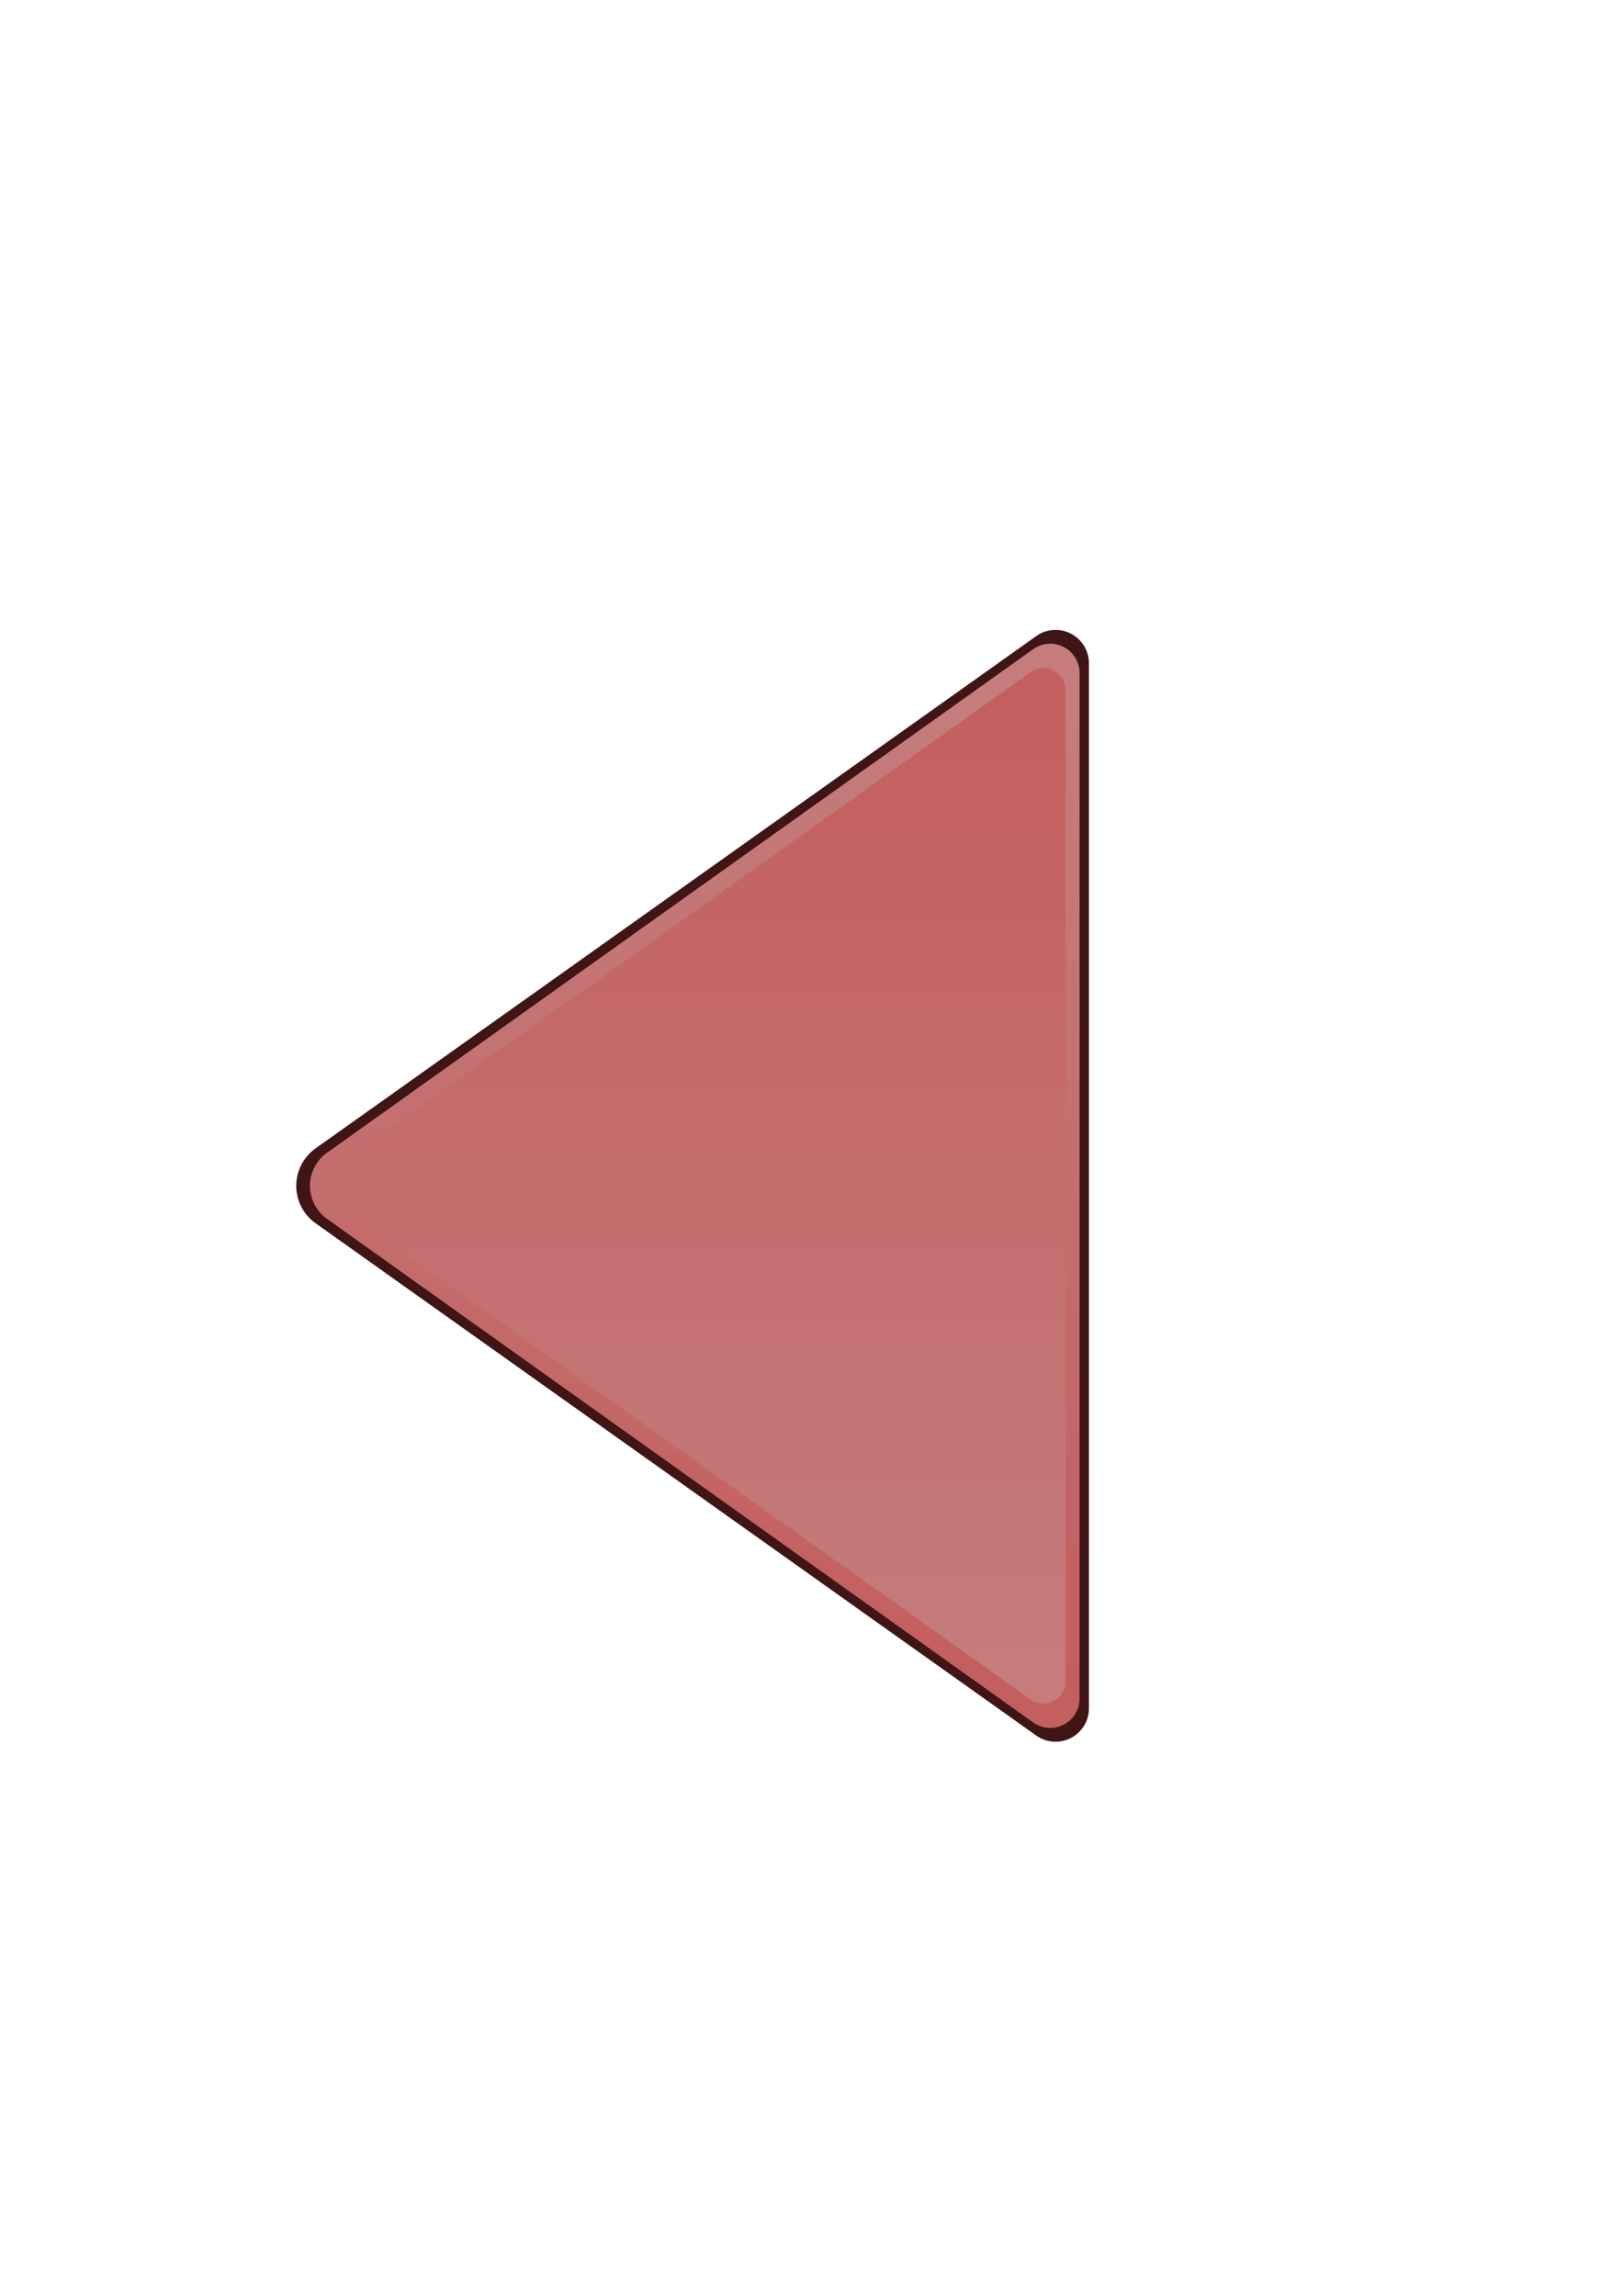 <?xml version="1.0" encoding="UTF-8" standalone="no"?>
<!-- Created with Inkscape (http://www.inkscape.org/) -->

<svg
   width="210mm"
   height="297mm"
   viewBox="0 0 210 297"
   version="1.1"
   id="svg5"
   inkscape:version="1.2.2 (b0a8486, 2022-12-01)"
   sodipodi:docname="UI_ArrowLeft_Pressed.svg"
   xmlns:inkscape="http://www.inkscape.org/namespaces/inkscape"
   xmlns:sodipodi="http://sodipodi.sourceforge.net/DTD/sodipodi-0.dtd"
   xmlns:xlink="http://www.w3.org/1999/xlink"
   xmlns="http://www.w3.org/2000/svg"
   xmlns:svg="http://www.w3.org/2000/svg">
  <sodipodi:namedview
     id="namedview7"
     pagecolor="#505050"
     bordercolor="#ffffff"
     borderopacity="1"
     inkscape:showpageshadow="0"
     inkscape:pageopacity="0"
     inkscape:pagecheckerboard="1"
     inkscape:deskcolor="#505050"
     inkscape:document-units="mm"
     showgrid="false"
     inkscape:zoom="0.39829709"
     inkscape:cx="70.299283"
     inkscape:cy="384.13537"
     inkscape:window-width="1393"
     inkscape:window-height="688"
     inkscape:window-x="0"
     inkscape:window-y="25"
     inkscape:window-maximized="0"
     inkscape:current-layer="layer1" />
  <defs
     id="defs2">
    <inkscape:path-effect
       effect="fillet_chamfer"
       id="path-effect5974"
       is_visible="true"
       lpeversion="1"
       nodesatellites_param="F,0,0,1,0,7.359,0,1 @ F,0,1,1,0,7.359,0,1 @ F,0,1,1,0,7.359,0,1"
       unit="px"
       method="auto"
       mode="F"
       radius="0"
       chamfer_steps="1"
       flexible="false"
       use_knot_distance="true"
       apply_no_radius="true"
       apply_with_radius="true"
       only_selected="false"
       hide_knots="false" />
    <linearGradient
       inkscape:collect="always"
       id="linearGradient1957">
      <stop
         style="stop-color:#ff8080;stop-opacity:1;"
         offset="0"
         id="stop1953" />
      <stop
         style="stop-color:#ffaaaa;stop-opacity:1"
         offset="1"
         id="stop1955" />
    </linearGradient>
    <linearGradient
       inkscape:collect="always"
       id="linearGradient1825">
      <stop
         style="stop-color:#ffaaaa;stop-opacity:1"
         offset="0"
         id="stop1821" />
      <stop
         style="stop-color:#ff8080;stop-opacity:1"
         offset="1"
         id="stop1823" />
    </linearGradient>
    <inkscape:path-effect
       effect="fillet_chamfer"
       id="path-effect1746"
       is_visible="true"
       lpeversion="1"
       nodesatellites_param="F,0,1,1,0,8.361,0,1 @ F,0,1,1,0,8.361,0,1 @ F,0,1,1,0,8.361,0,1"
       unit="px"
       method="auto"
       mode="F"
       radius="0"
       chamfer_steps="1"
       flexible="false"
       use_knot_distance="true"
       apply_no_radius="true"
       apply_with_radius="true"
       only_selected="false"
       hide_knots="false" />
    <inkscape:path-effect
       effect="fillet_chamfer"
       id="path-effect1740"
       is_visible="true"
       lpeversion="1"
       nodesatellites_param="F,0,0,1,0,5.521,0,1 @ F,0,1,1,0,5.521,0,1 @ F,0,1,1,0,5.521,0,1"
       unit="px"
       method="auto"
       mode="F"
       radius="0"
       chamfer_steps="1"
       flexible="false"
       use_knot_distance="true"
       apply_no_radius="true"
       apply_with_radius="true"
       only_selected="false"
       hide_knots="false" />
    <inkscape:path-effect
       effect="fillet_chamfer"
       id="path-effect1734"
       is_visible="true"
       lpeversion="1"
       nodesatellites_param="F,0,0,1,0,7.359,0,1 @ F,0,1,1,0,7.359,0,1 @ F,0,1,1,0,7.359,0,1"
       unit="px"
       method="auto"
       mode="F"
       radius="0"
       chamfer_steps="1"
       flexible="false"
       use_knot_distance="true"
       apply_no_radius="true"
       apply_with_radius="true"
       only_selected="false"
       hide_knots="false" />
    <inkscape:path-effect
       effect="fillet_chamfer"
       id="path-effect1684"
       is_visible="true"
       lpeversion="1"
       nodesatellites_param="F,0,0,1,0,0,0,1 @ F,0,0,1,0,0,0,1 @ F,0,0,1,0,0,0,1"
       unit="px"
       method="auto"
       mode="F"
       radius="0"
       chamfer_steps="1"
       flexible="false"
       use_knot_distance="true"
       apply_no_radius="true"
       apply_with_radius="true"
       only_selected="false"
       hide_knots="false" />
    <linearGradient
       inkscape:collect="always"
       xlink:href="#linearGradient1825"
       id="linearGradient1827"
       x1="-232.227"
       y1="162.162"
       x2="-232.12"
       y2="89.566"
       gradientUnits="userSpaceOnUse"
       gradientTransform="matrix(-1.736,0,0,1.736,-269.869,-64.48)" />
    <linearGradient
       inkscape:collect="always"
       xlink:href="#linearGradient1957"
       id="linearGradient1959"
       x1="-232.79"
       y1="161.922"
       x2="-232.871"
       y2="88.847"
       gradientUnits="userSpaceOnUse"
       gradientTransform="matrix(-1.736,0,0,1.736,-269.869,-64.48)" />
  </defs>
  <g
     inkscape:label="Lager 1"
     inkscape:groupmode="layer"
     id="layer1">
    <path
       id="path1742"
       inkscape:transform-center-x="19.19366"
       d="m 40.832,158.248 93.249,66.274 a 4.315,4.315 152.701 0 0 6.815,-3.517 V 85.804 a 4.315,4.315 27.299 0 0 -6.815,-3.517 L 40.832,148.561 a 5.942,5.942 90 0 0 0,9.687 z"
       style="fill:#401515;fill-opacity:1;stroke-width:0.427;paint-order:stroke fill markers"
       inkscape:path-effect="#path-effect1746"
       inkscape:original-d="M 34.017257,153.40443 140.89688,229.36566 V 77.443185 Z"
       inkscape:label="Outline"
       inkscape:transform-center-y="-2.9446206e-06" />
    <path
       id="path396"
       inkscape:transform-center-x="18.316815"
       inkscape:transform-center-y="-3.6248631e-06"
       d="m 42.315,157.676 91.373,65.147 a 3.791,3.791 152.744 0 0 5.992,-3.087 V 87.072 a 3.791,3.791 27.256 0 0 -5.992,-3.087 L 42.315,149.133 a 5.246,5.246 90 0 0 10e-7,8.544 z"
       style="fill:url(#linearGradient1959);fill-opacity:1;stroke-width:0.414;paint-order:stroke fill markers"
       inkscape:path-effect="#path-effect1734"
       inkscape:original-d="M 36.323507,153.40443 139.67932,227.09509 V 79.713761 Z"
       inkscape:label="Outer_Triangle" />
    <path
       id="path1736"
       inkscape:transform-center-x="16.905937"
       d="m 44.482,156.605 88.889,63.248 a 2.847,2.847 152.717 0 0 4.498,-2.32 V 89.276 a 2.847,2.847 27.283 0 0 -4.498,-2.32 l -88.889,63.248 a 3.928,3.928 90 0 0 10e-7,6.401 z"
       style="fill:url(#linearGradient1827);fill-opacity:1;stroke-width:0.392;paint-order:stroke fill markers"
       inkscape:path-effect="#path-effect1740"
       inkscape:original-d="m 39.983867,153.40445 97.885423,69.64916 V 83.755236 Z"
       inkscape:label="Inner_Triangle"
       inkscape:transform-center-y="1.3120512e-05" />
    <path
       id="path5970"
       inkscape:transform-center-x="18.316815"
       inkscape:transform-center-y="-3.6248631e-06"
       d="m 42.315,157.676 91.373,65.147 a 3.791,3.791 152.744 0 0 5.992,-3.087 V 87.072 a 3.791,3.791 27.256 0 0 -5.992,-3.087 L 42.315,149.133 a 5.246,5.246 90 0 0 10e-7,8.544 z"
       style="fill:#3a1313;fill-opacity:0.3;stroke-width:0.414;paint-order:stroke fill markers"
       inkscape:path-effect="#path-effect5974"
       inkscape:original-d="M 36.323507,153.40443 139.67932,227.09509 V 79.713761 Z"
       inkscape:label="Outer_Triangle" />
  </g>
</svg>
